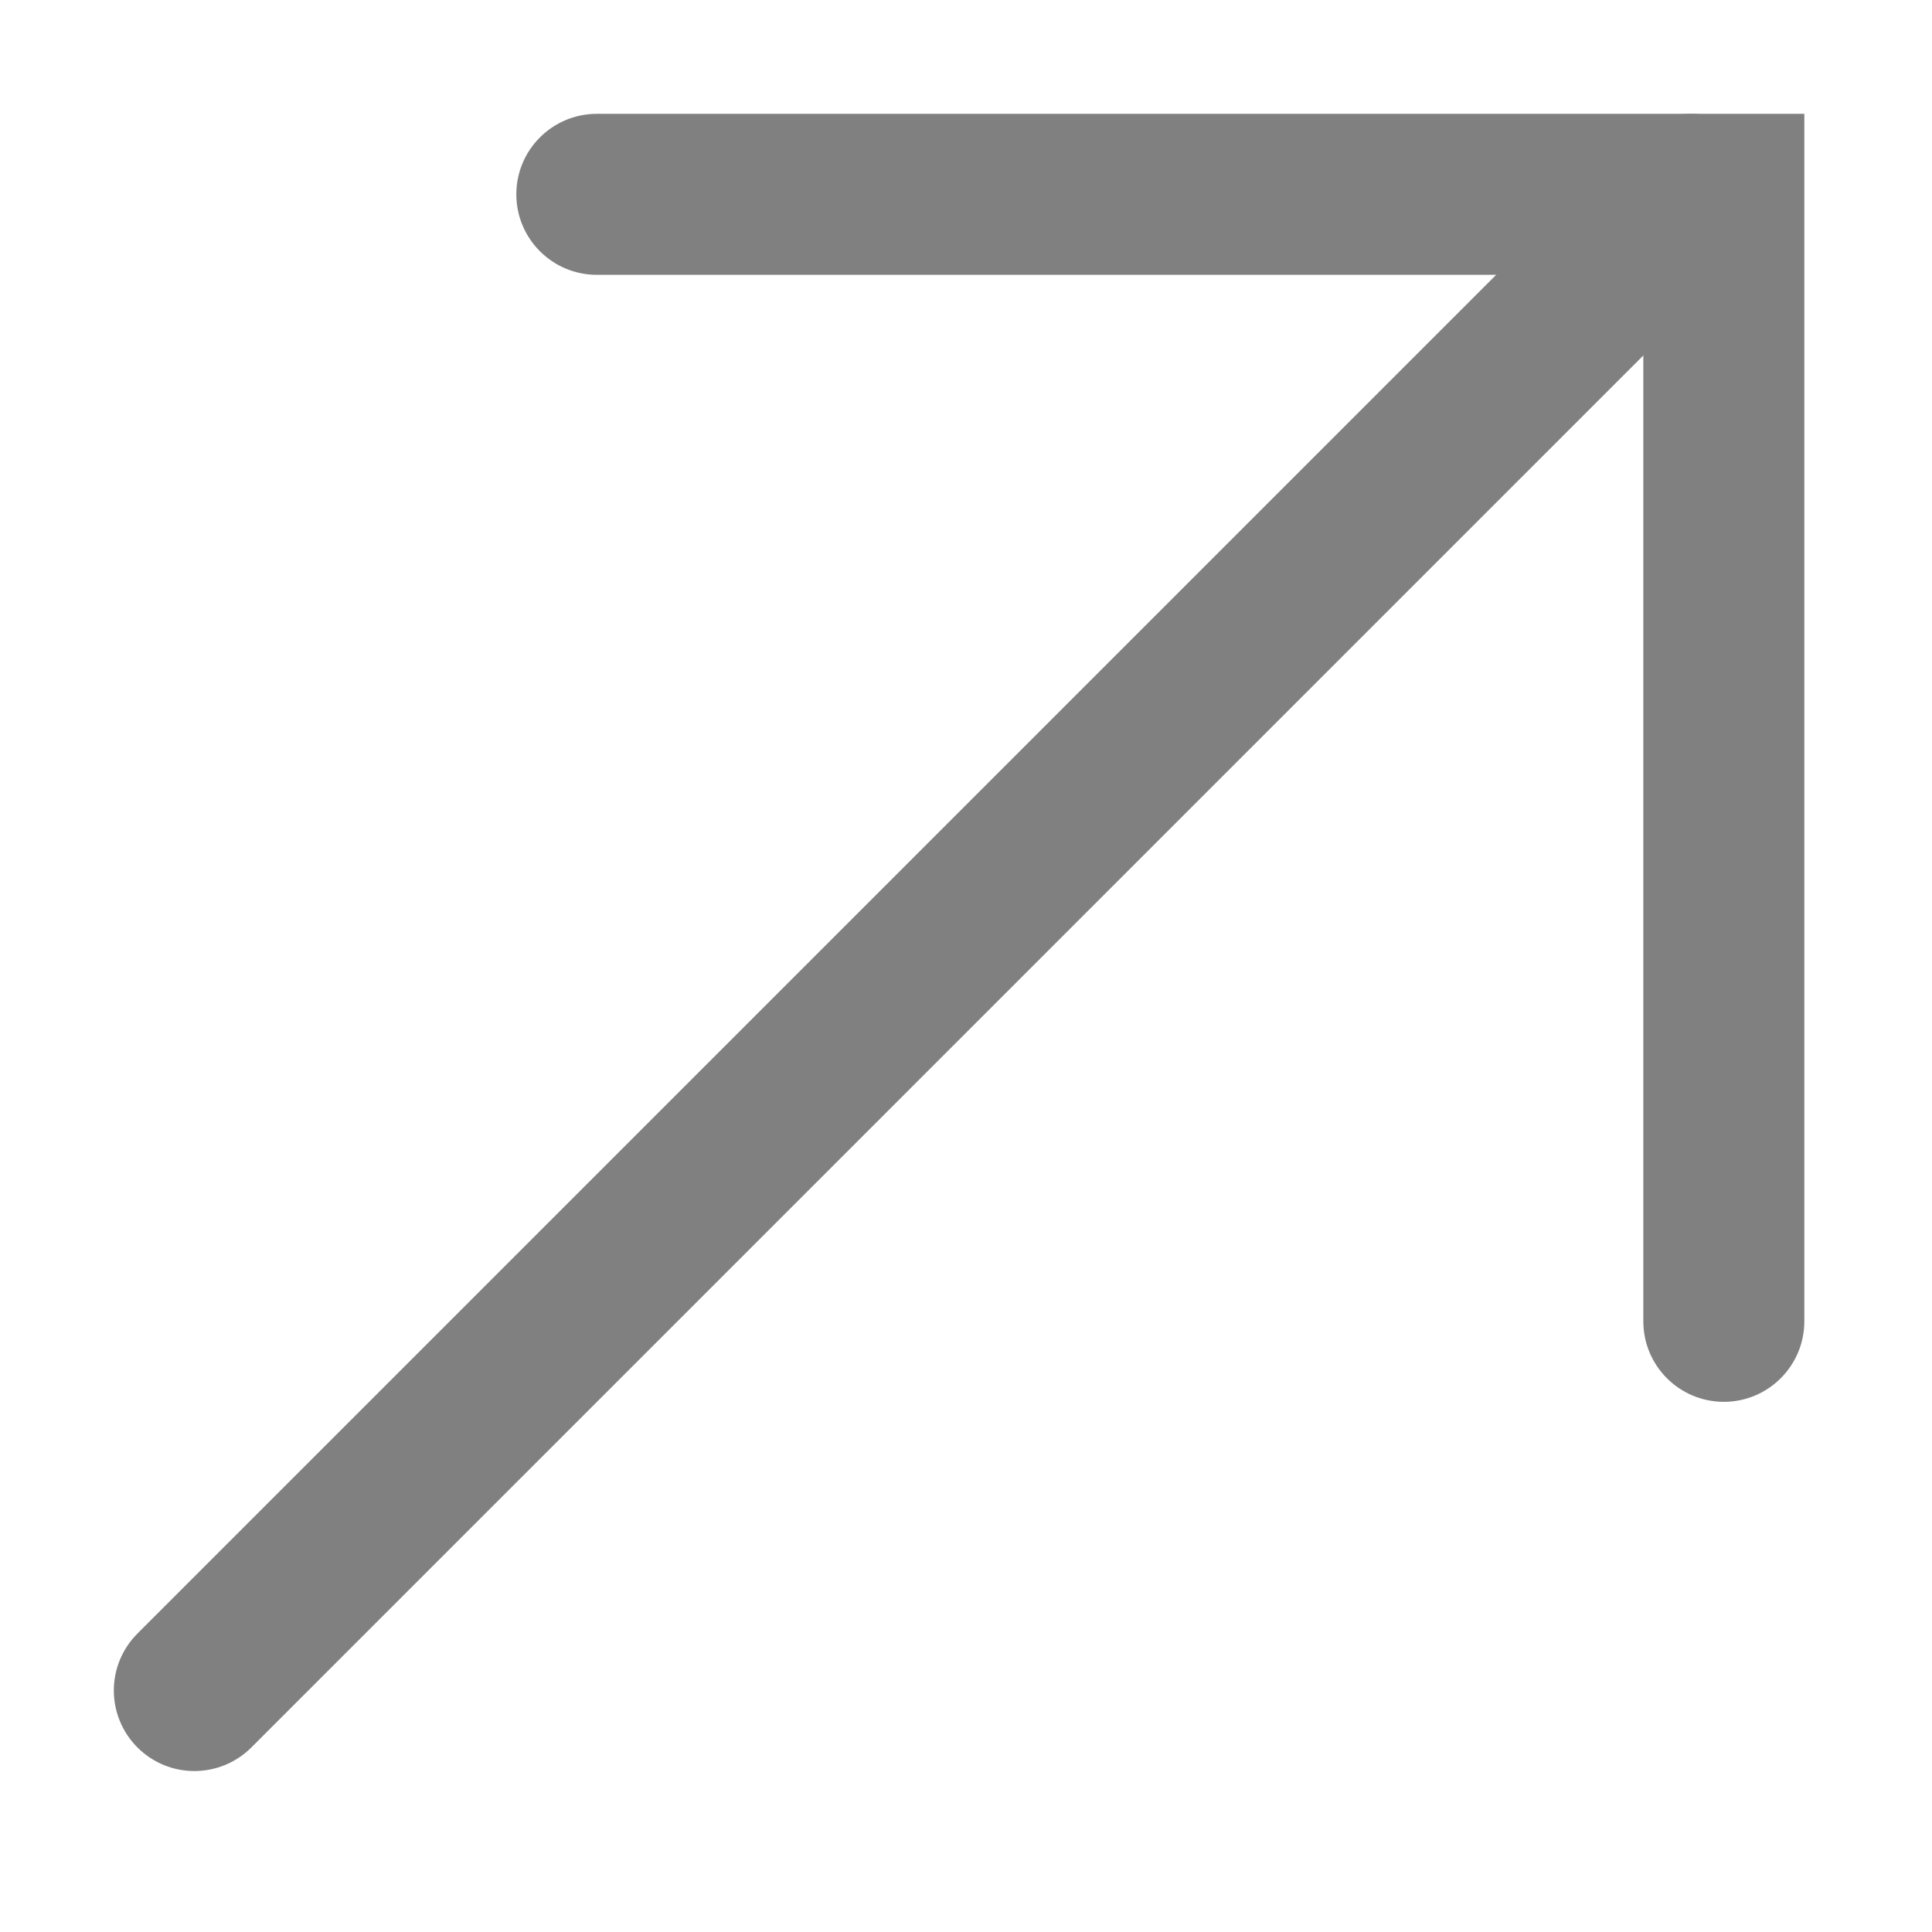 <svg width="12" height="12" viewBox="0 0 12 12" fill="none" xmlns="http://www.w3.org/2000/svg">
<path fill-rule="evenodd" clip-rule="evenodd" d="M3.207 1.207C3.207 0.931 3.431 0.707 3.707 0.707H11.207V8.207C11.207 8.483 10.983 8.707 10.707 8.707C10.431 8.707 10.207 8.483 10.207 8.207V1.707H3.707C3.431 1.707 3.207 1.483 3.207 1.207Z" fill="#808080"/>
<path fill-rule="evenodd" clip-rule="evenodd" d="M0.854 10.854C0.658 10.658 0.658 10.342 0.854 10.146L10.146 0.854C10.342 0.658 10.658 0.658 10.854 0.854C11.049 1.049 11.049 1.365 10.854 1.561L1.561 10.854C1.365 11.049 1.049 11.049 0.854 10.854Z" fill="#808080"/>
</svg>
